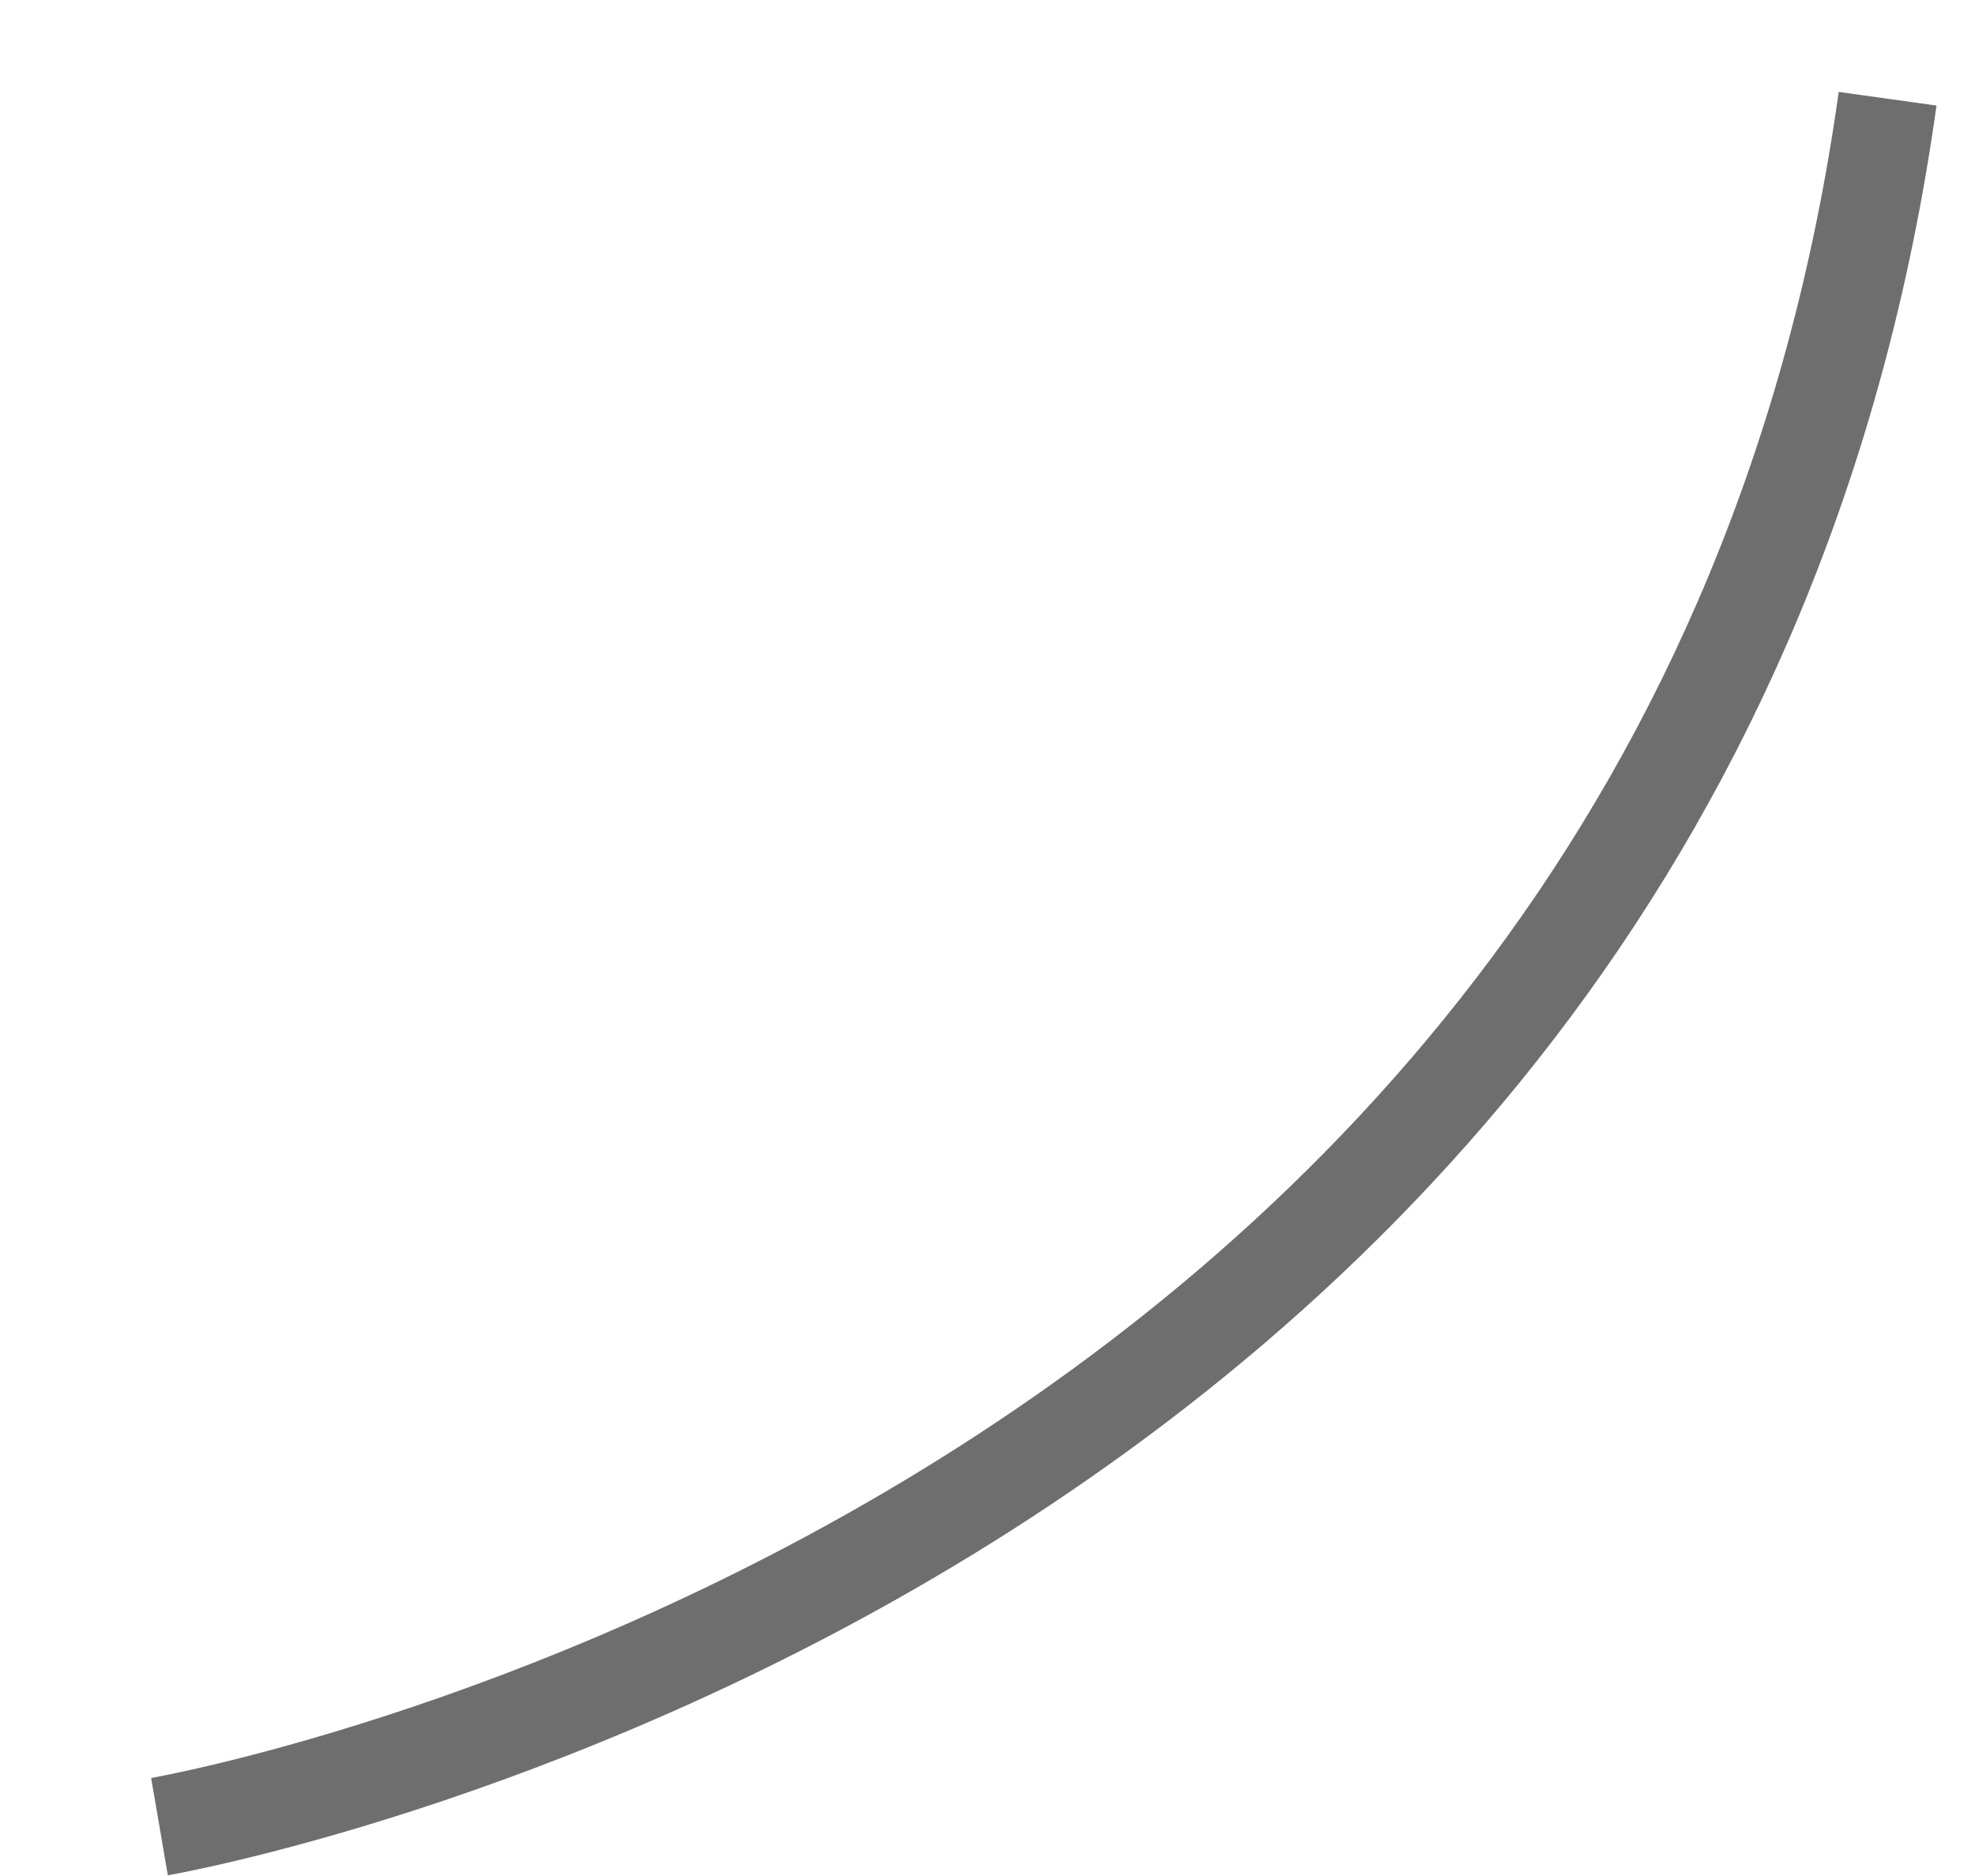 <svg width="20" height="19" viewBox="0 0 20 19" fill="none" xmlns="http://www.w3.org/2000/svg">
<g clip-path="url(#clip0_3324_624)">
<path d="M19.115 1C17.04 15.851 1.615 18.5 1.615 18.5" stroke="#6E6E6E"/>
</g>
<defs>
<clipPath id="clip0_3324_624">
<rect width="19" height="19" fill="white" transform="translate(0.615)"/>
</clipPath>
</defs>
</svg>
